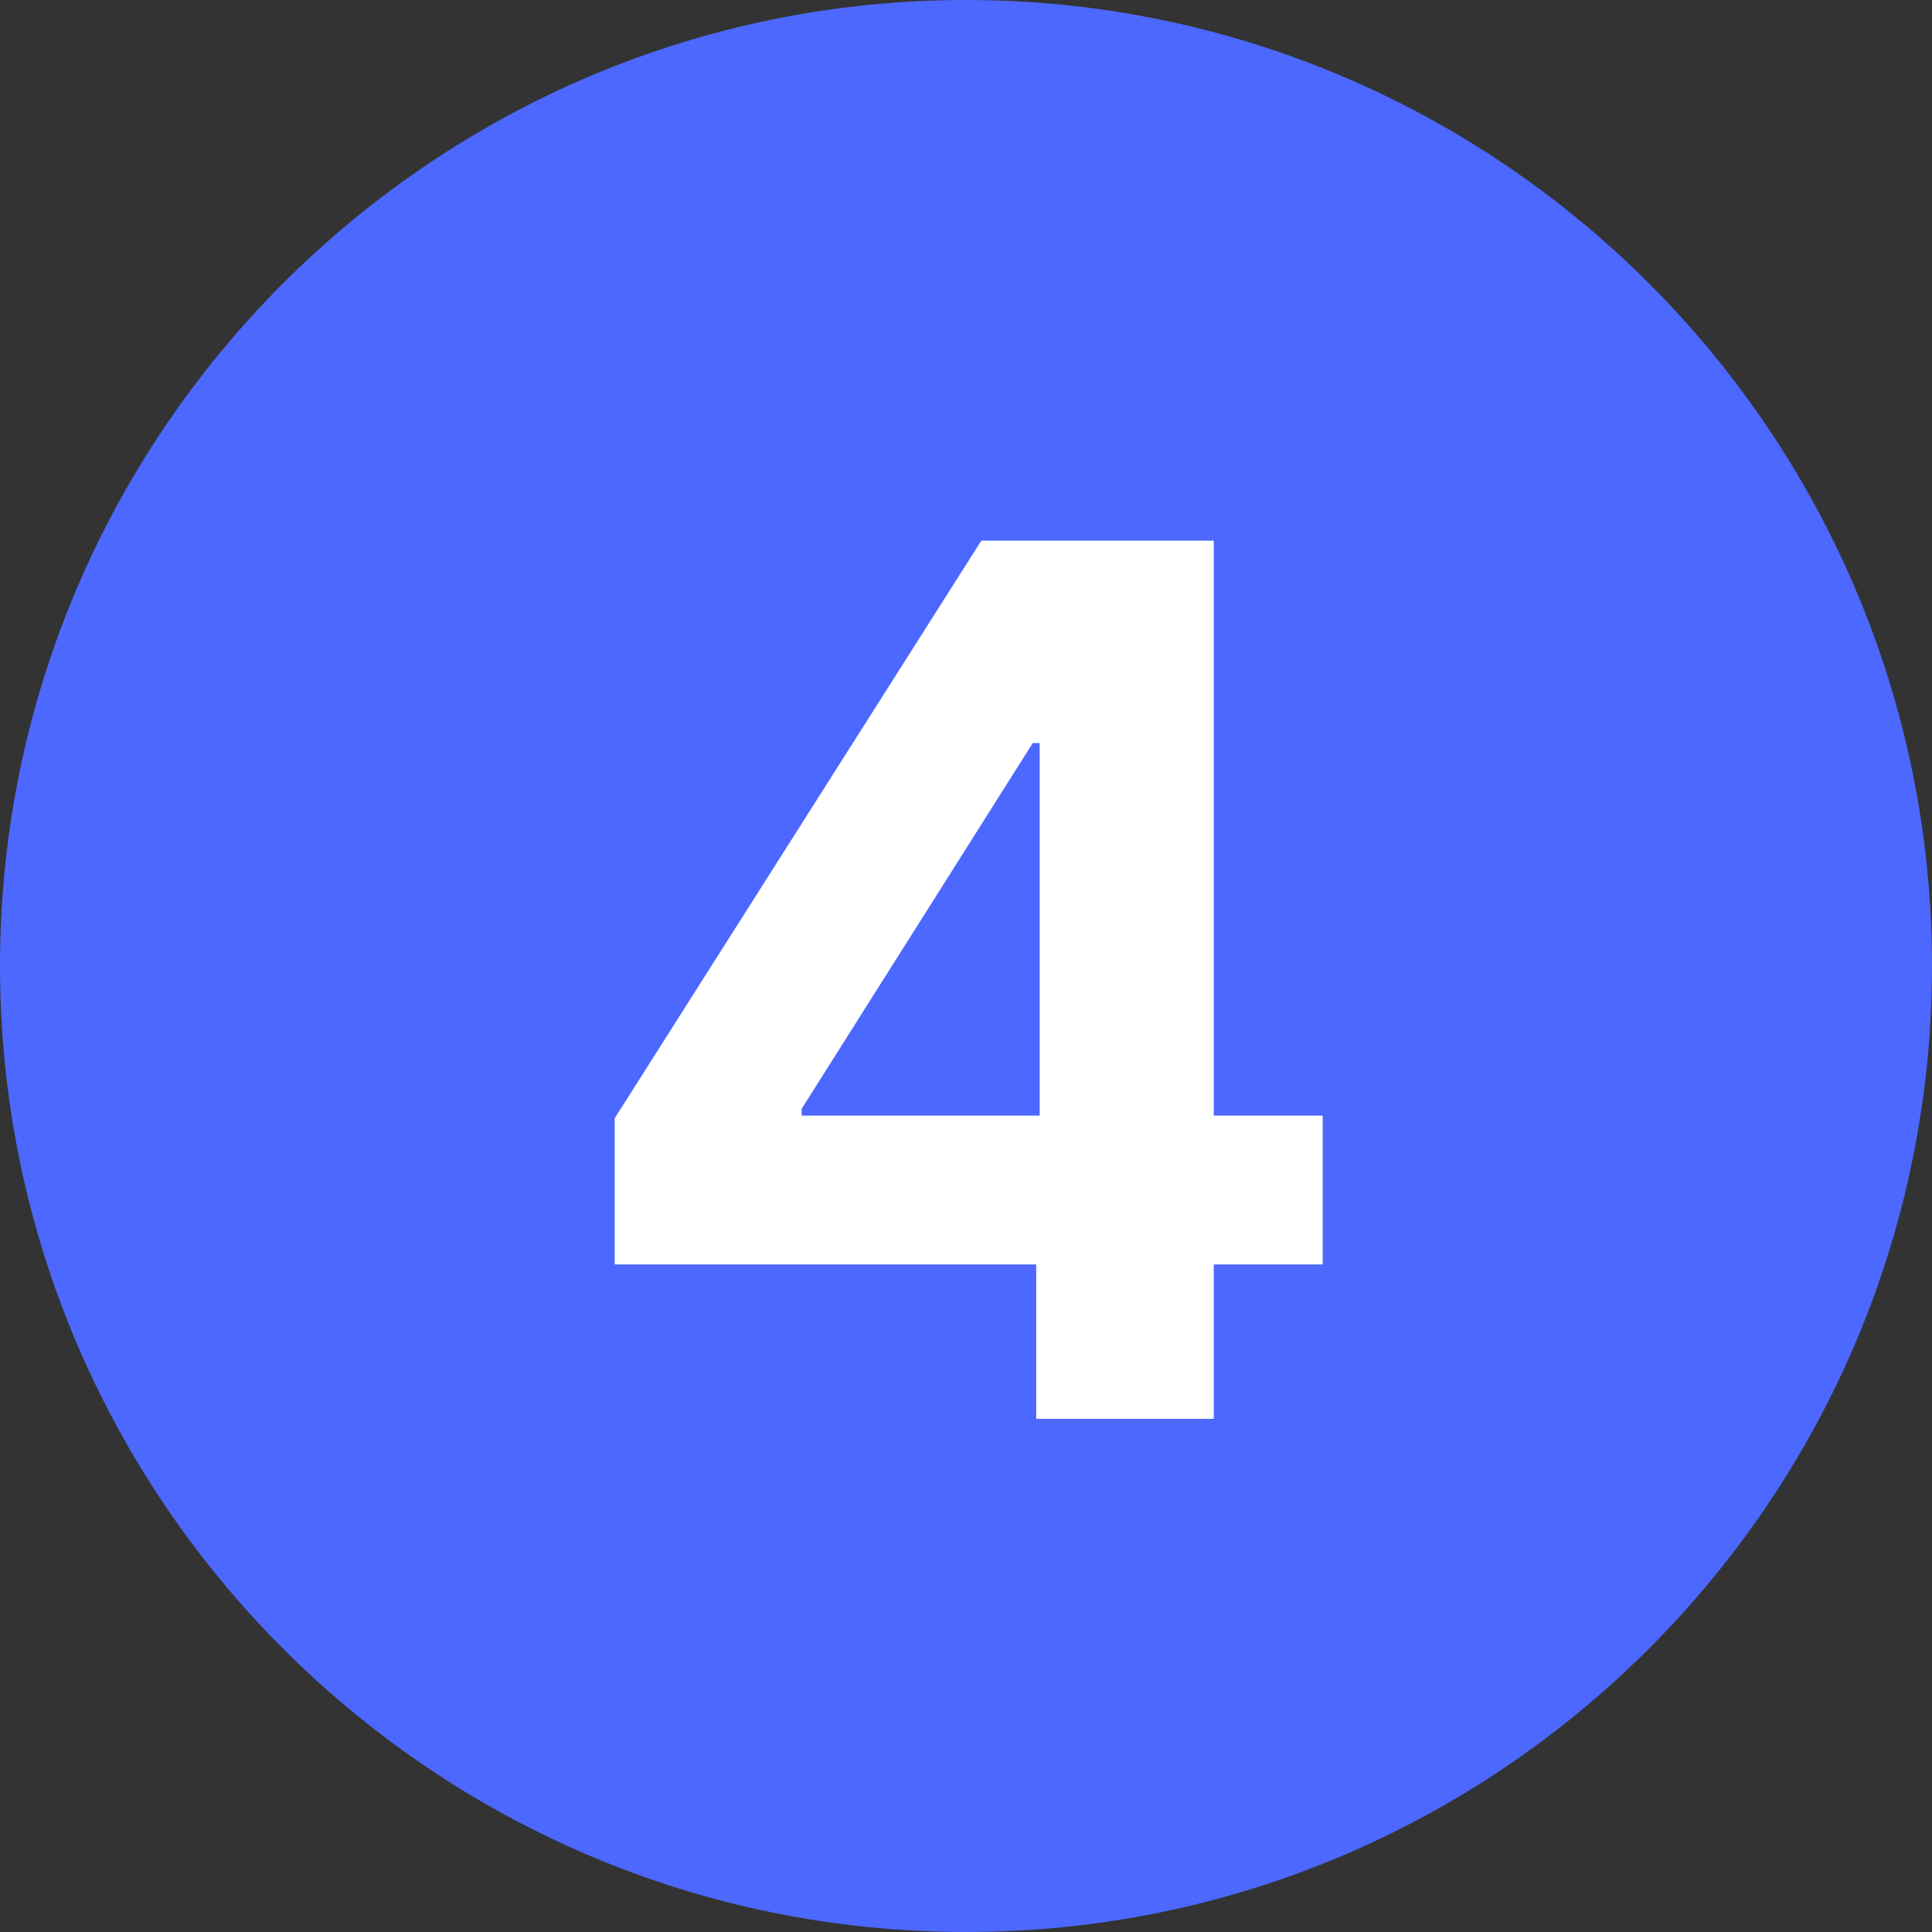 <svg width="64" height="64" viewBox="0 0 64 64" fill="none" xmlns="http://www.w3.org/2000/svg">
<rect x="0" y="0" width="64" height="64" fill="#333333" stroke="none"/>
<g clip-path="url(#clip0_16_325)">
<path fill-rule="evenodd" clip-rule="evenodd" d="M32 0C14.35 0 0 14.35 0 32C0 49.65 14.35 64 32 64C49.65 64 64 49.65 64 32C64 14.35 49.65 0 32 0Z" fill="#4C68FF"/>
<path d="M20.363 41.886V37.043L32.508 17.909H36.684V24.614H34.212L26.556 36.73V36.957H43.815V41.886H20.363ZM34.326 47V40.409L34.44 38.264V17.909H40.207V47H34.326Z" fill="white"/>
</g>
<defs>
<clipPath id="clip0_16_325">
<rect width="64" height="64" fill="white"/>
</clipPath>
</defs>
</svg>
